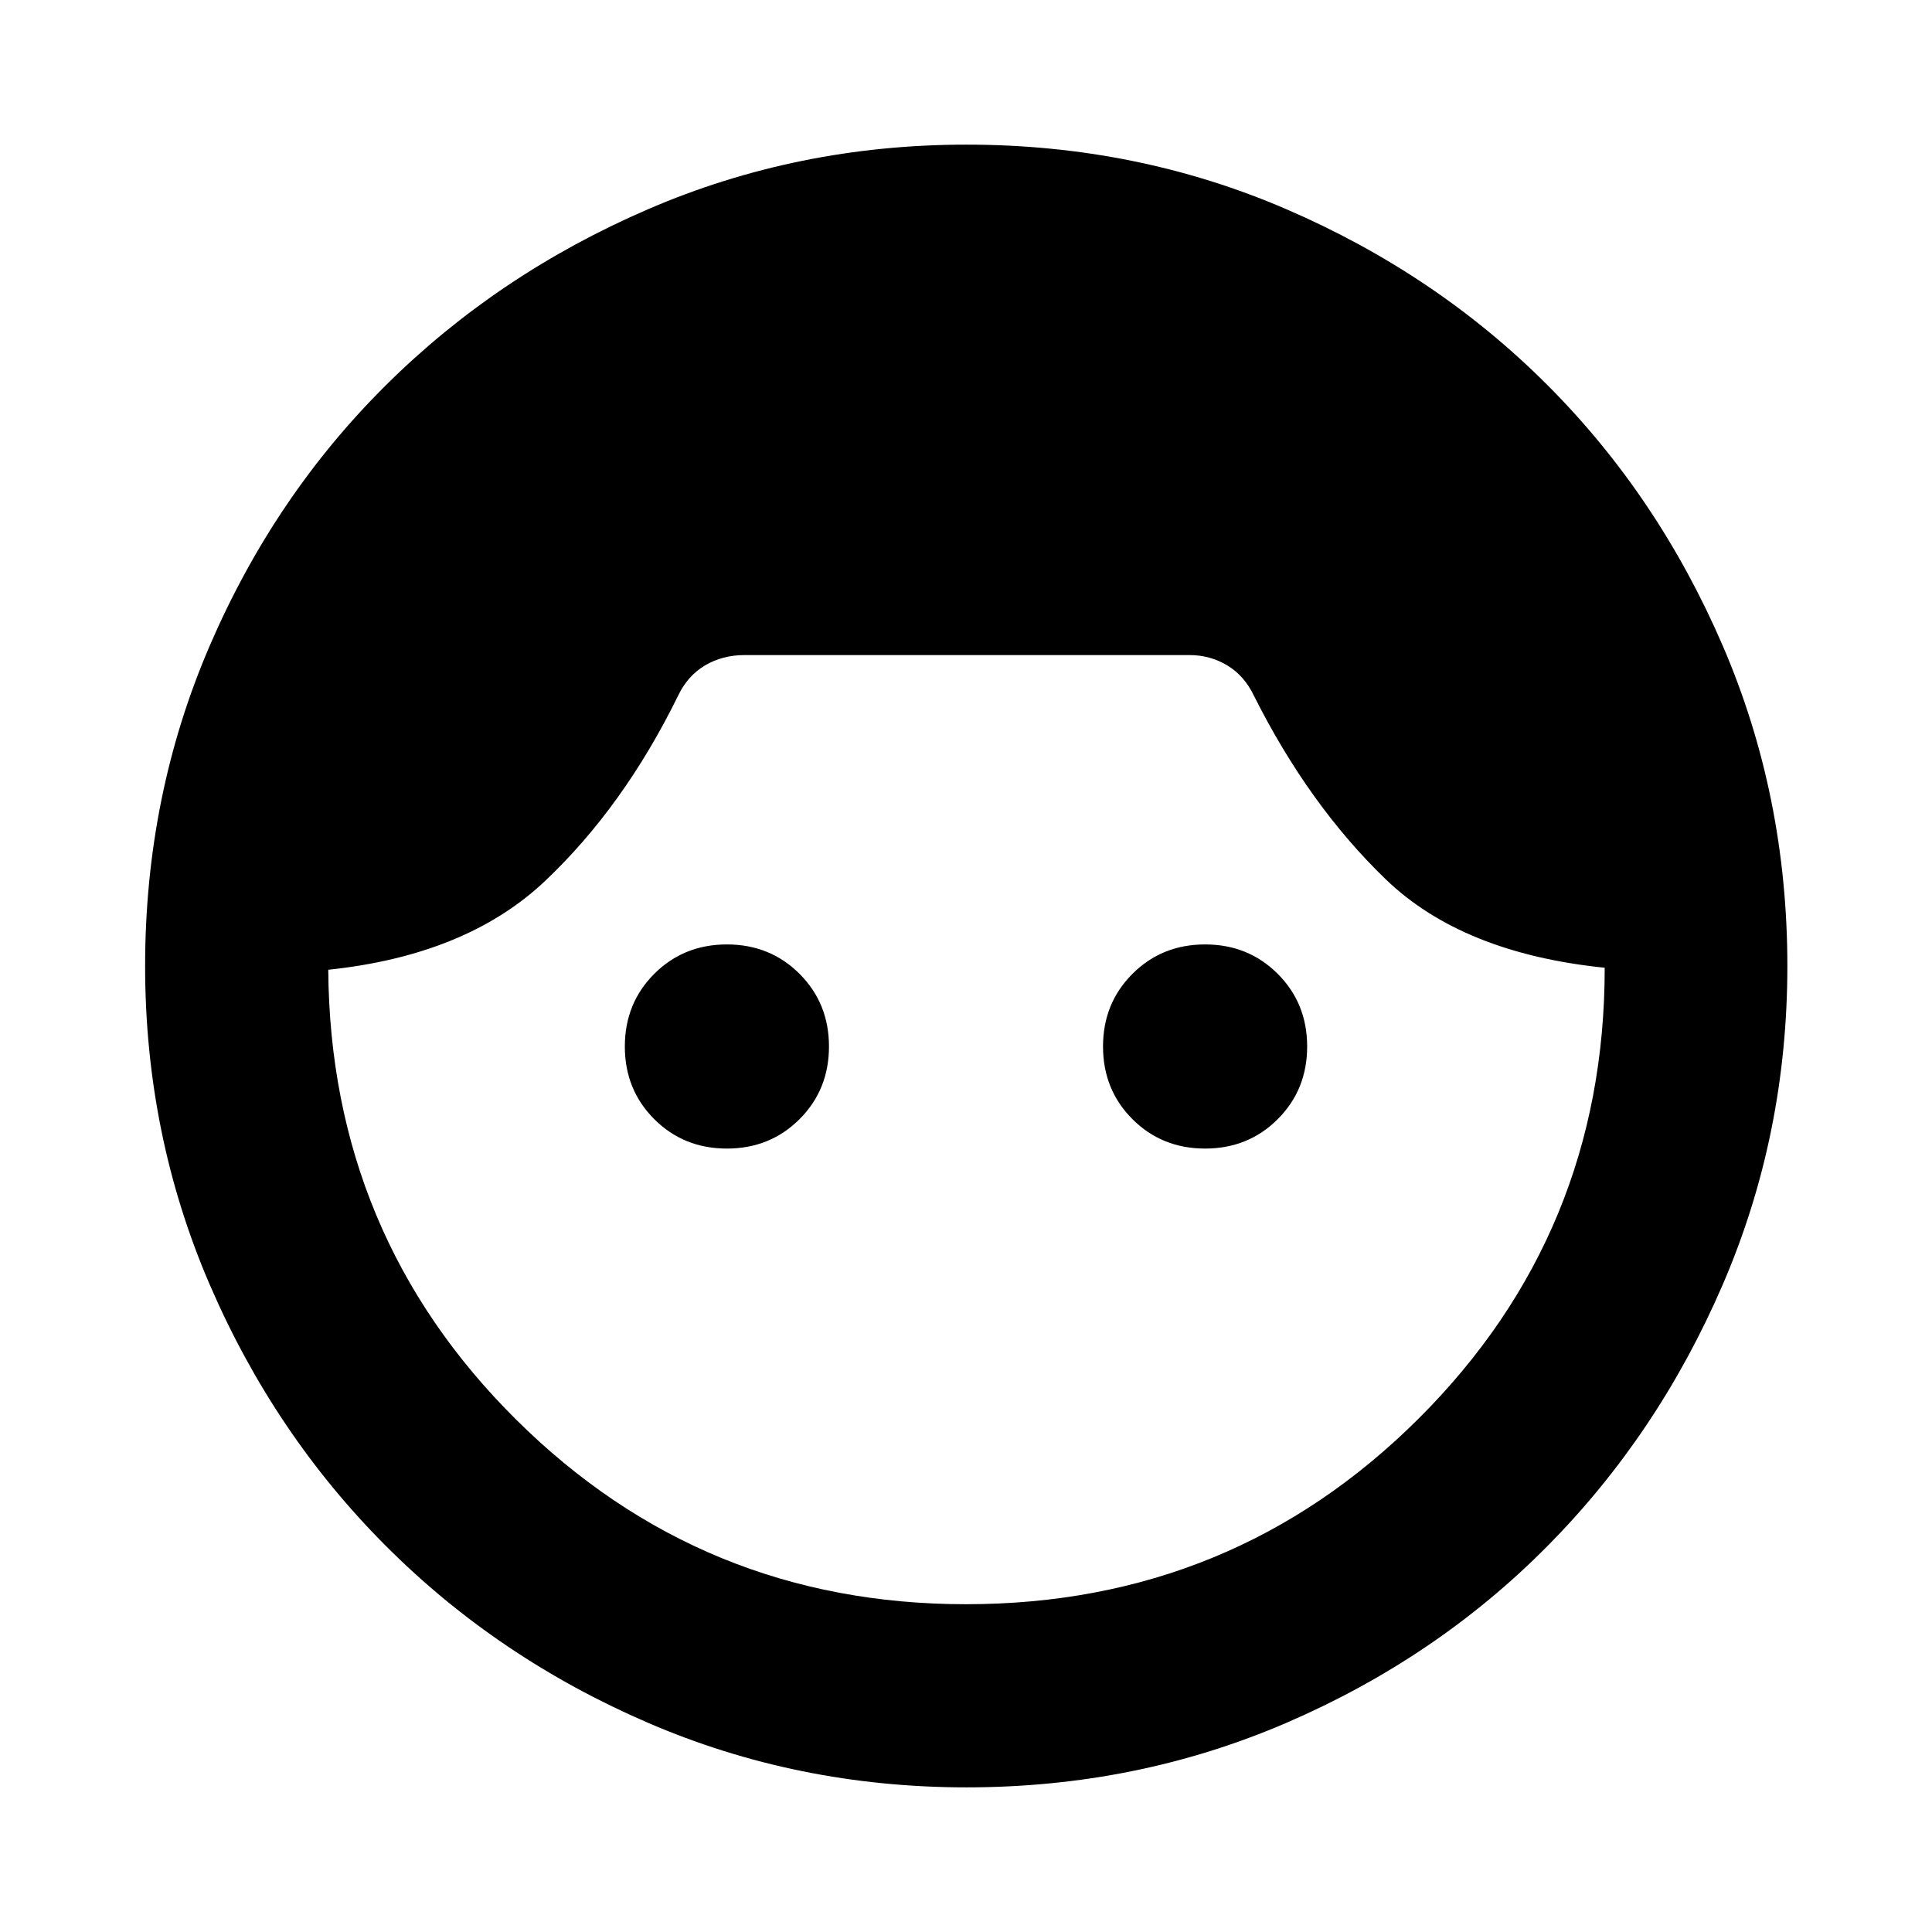 <svg xmlns="http://www.w3.org/2000/svg" height="24" viewBox="0 -960 960 960" width="24"><path d="M480.239-71.87q-83.913 0-158.34-32.115-74.428-32.116-129.993-87.682-55.566-55.565-87.682-129.993Q72.109-396.087 72.109-480q0-84.687 32.115-159.171 32.116-74.484 87.682-129.581 55.565-55.098 129.993-87.238 74.427-32.141 158.34-32.141 84.638 0 159.078 32.142t129.505 87.241q55.066 55.1 87.187 129.587Q888.131-564.674 888.131-480q0 83.913-32.122 158.34-32.121 74.428-87.187 129.993-55.065 55.566-129.505 87.682T480.239-71.869Zm-.239-91q132.326 0 224.87-92.206 92.543-92.207 92.5-224.054-70.761-7.24-108.881-44.022-38.119-36.783-65.359-91.022-4.76-10.043-13.304-15.185Q601.283-634.5 591-634.5H370q-10.982 0-19.676 5.141-8.694 5.142-13.454 15.185-27 55-66 91.902T163.109-478.13q.956 131.847 93.38 223.554Q348.913-162.87 480-162.87ZM361.196-389.283q-21.479 0-36.098-14.619-14.62-14.62-14.62-36.098t14.62-36.098q14.619-14.619 36.098-14.619 21.478 0 36.098 14.619 14.619 14.62 14.619 36.098t-14.619 36.098q-14.62 14.619-36.098 14.619Zm237.608 0q-21.478 0-36.098-14.619-14.619-14.62-14.619-36.098t14.619-36.098q14.62-14.619 36.098-14.619 21.479 0 36.098 14.619 14.62 14.62 14.62 36.098t-14.62 36.098q-14.619 14.619-36.098 14.619Z"/></svg>